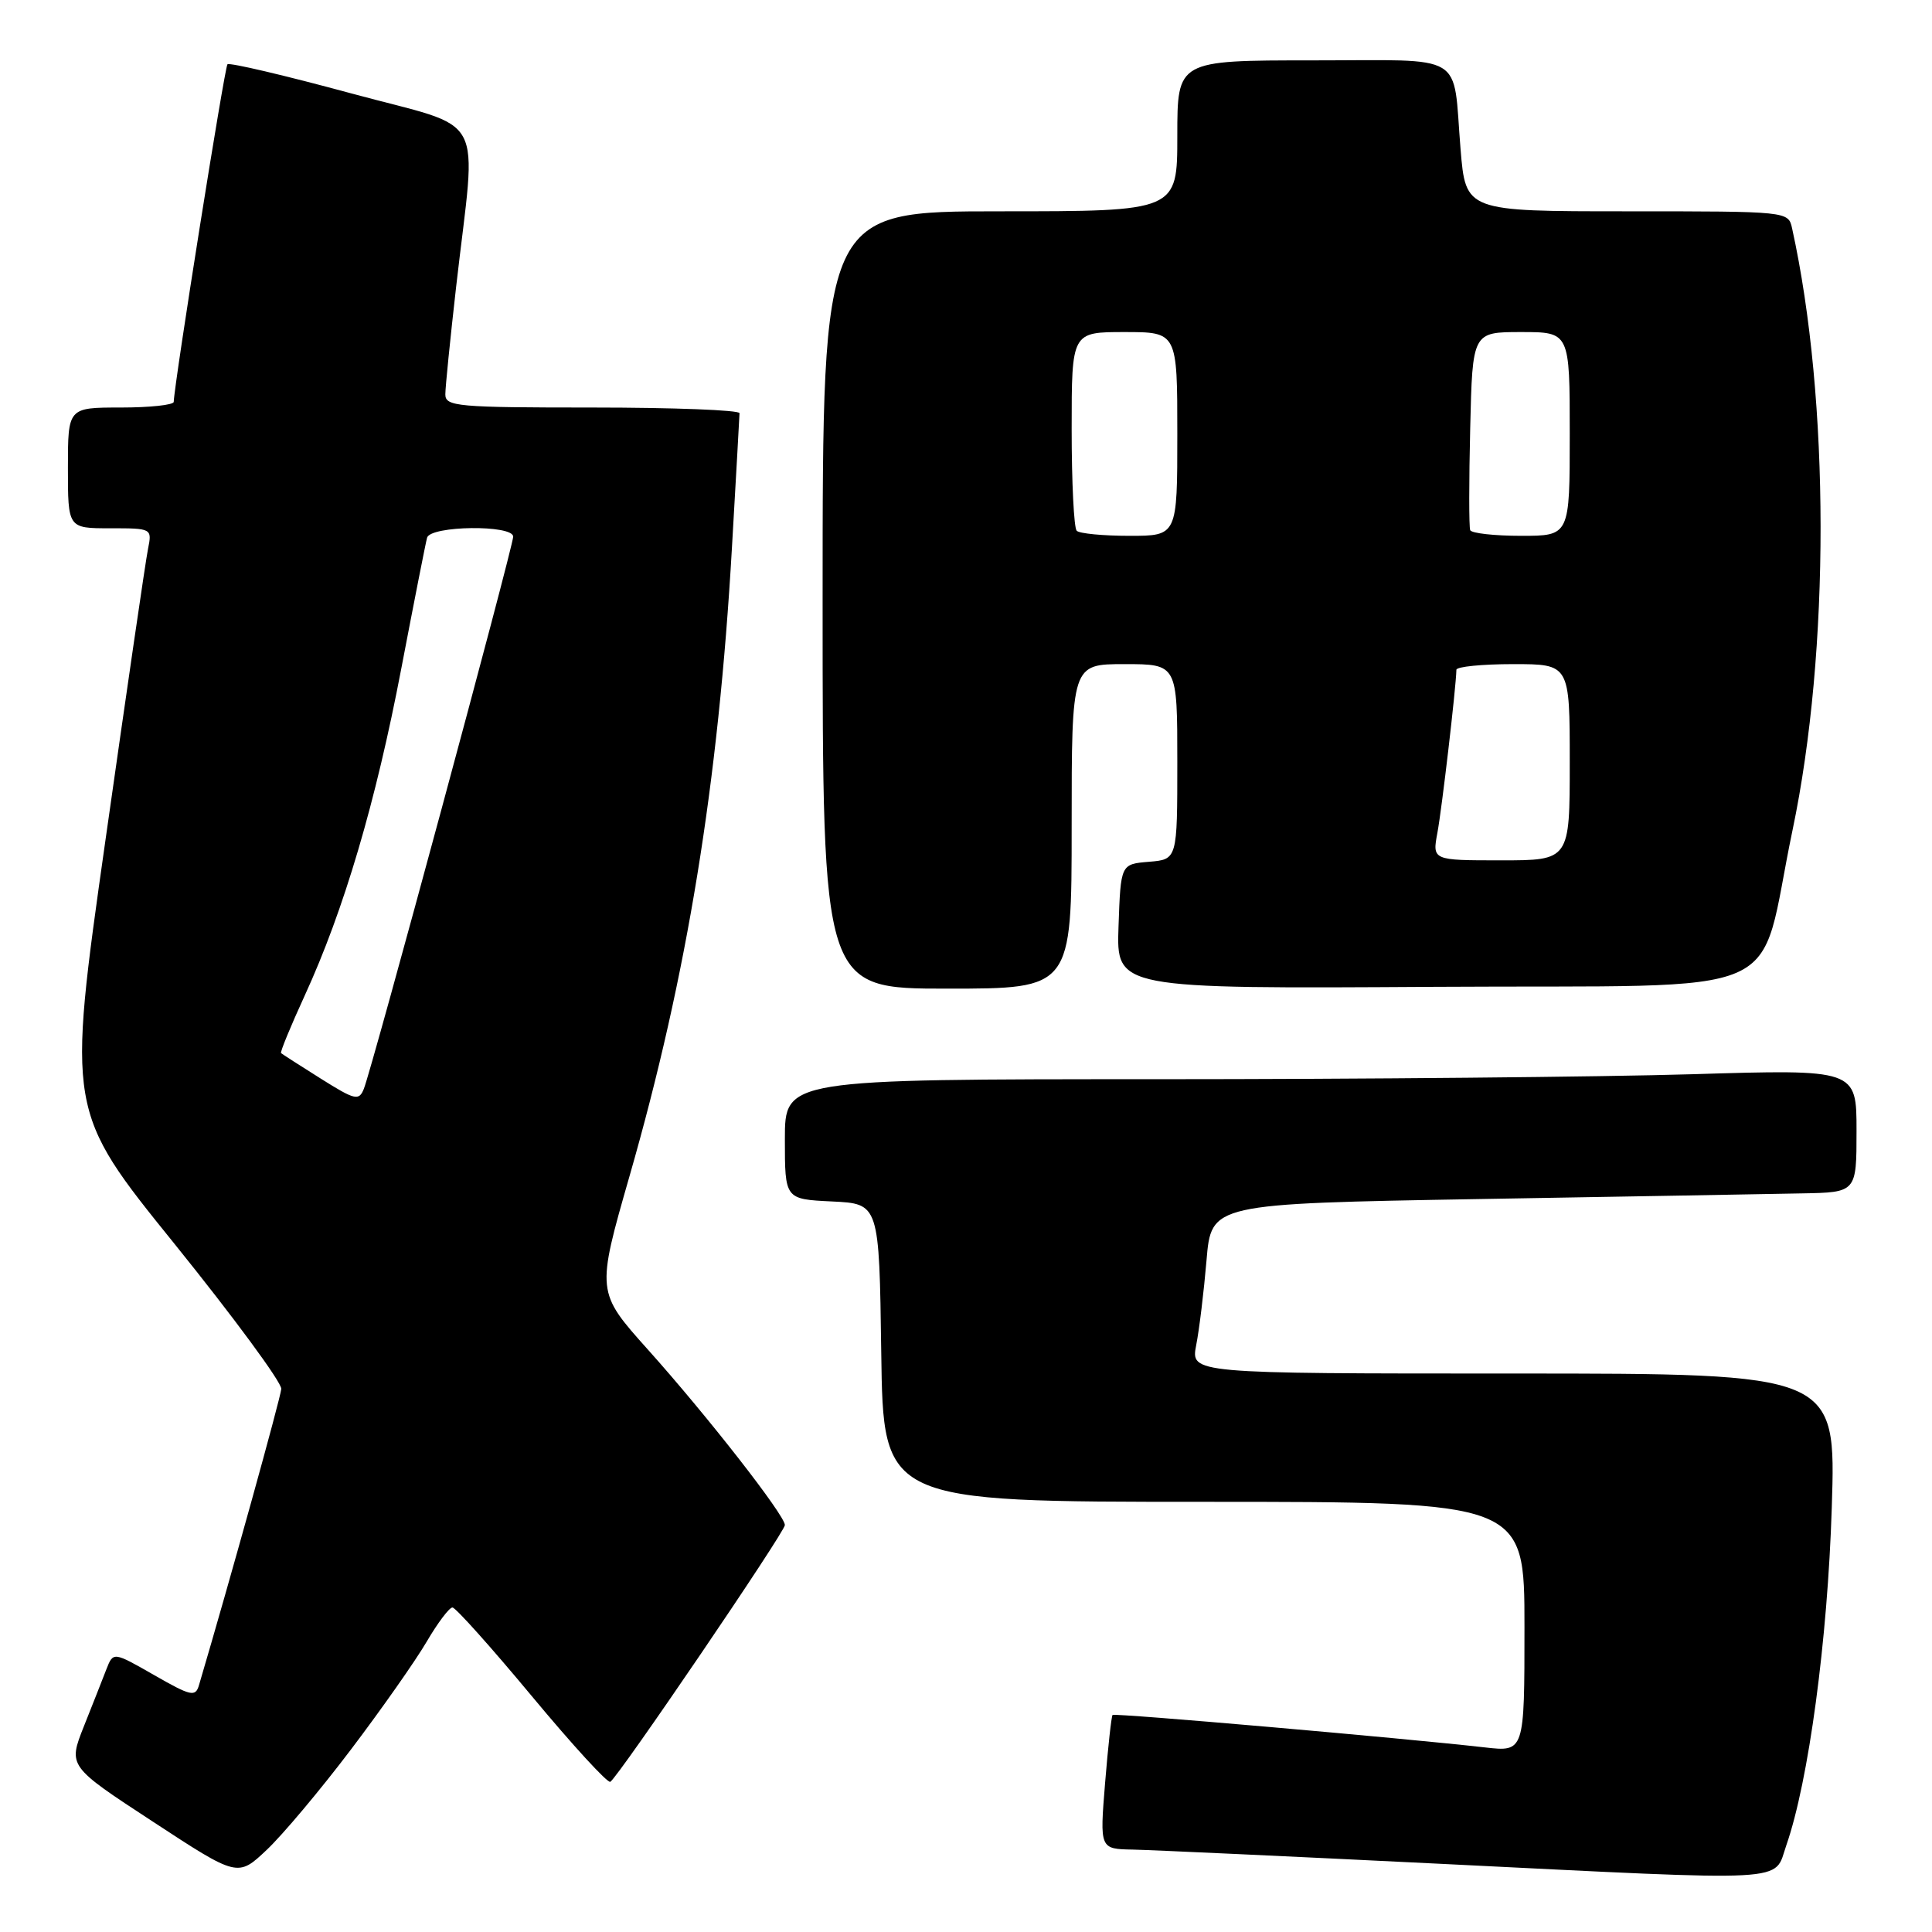 <?xml version="1.0" encoding="UTF-8" standalone="no"?>
<!DOCTYPE svg PUBLIC "-//W3C//DTD SVG 1.1//EN" "http://www.w3.org/Graphics/SVG/1.1/DTD/svg11.dtd" >
<svg xmlns="http://www.w3.org/2000/svg" xmlns:xlink="http://www.w3.org/1999/xlink" version="1.1" viewBox="0 0 256 256">
 <g >
 <path fill="currentColor"
d=" M 46.51 231.81 C 50.55 226.48 55.05 220.07 56.52 217.56 C 57.99 215.05 59.53 213.00 59.95 213.00 C 60.37 213.00 65.10 218.29 70.47 224.75 C 75.84 231.21 80.52 236.32 80.87 236.10 C 81.97 235.40 104.00 203.00 104.00 202.08 C 104.00 200.78 93.71 187.60 85.87 178.85 C 79.01 171.19 79.01 171.19 83.43 155.79 C 91.05 129.24 95.19 103.86 96.99 72.50 C 97.53 63.15 97.98 55.16 97.99 54.75 C 97.99 54.34 89.22 54.00 78.50 54.00 C 60.59 54.00 59.00 53.86 59.01 52.25 C 59.01 51.29 59.66 44.88 60.44 38.00 C 63.15 14.25 64.83 17.34 46.56 12.38 C 37.79 10.00 30.40 8.26 30.14 8.52 C 29.76 8.90 23.10 50.76 23.02 53.25 C 23.01 53.66 19.85 54.00 16.00 54.00 C 9.00 54.00 9.00 54.00 9.00 62.00 C 9.00 70.00 9.00 70.00 14.58 70.00 C 20.13 70.00 20.16 70.01 19.61 72.75 C 19.30 74.26 16.77 91.63 13.97 111.35 C 8.88 147.19 8.88 147.19 23.14 164.84 C 30.97 174.55 37.34 183.19 37.27 184.04 C 37.18 185.23 30.45 209.48 26.37 223.28 C 25.90 224.89 25.32 224.76 20.43 221.96 C 15.01 218.86 15.01 218.86 14.10 221.18 C 13.61 222.46 12.26 225.87 11.11 228.76 C 9.02 234.03 9.02 234.03 20.26 241.38 C 31.50 248.74 31.50 248.74 35.34 245.12 C 37.45 243.13 42.48 237.14 46.51 231.81 Z  M 236.70 244.50 C 239.65 236.03 242.17 217.33 242.72 199.75 C 243.29 182.00 243.29 182.00 200.53 182.00 C 157.78 182.00 157.78 182.00 158.50 178.25 C 158.91 176.19 159.52 171.12 159.87 167.00 C 160.50 159.50 160.50 159.50 196.00 158.88 C 215.53 158.55 234.76 158.21 238.75 158.13 C 246.00 158.00 246.00 158.00 246.00 149.84 C 246.00 141.68 246.00 141.68 224.25 142.34 C 212.29 142.70 180.34 143.00 153.25 143.00 C 104.00 143.00 104.00 143.00 104.00 150.95 C 104.00 158.90 104.00 158.90 110.25 159.20 C 116.50 159.50 116.50 159.50 116.77 179.25 C 117.04 199.00 117.04 199.00 159.52 199.00 C 202.00 199.00 202.00 199.00 202.00 215.57 C 202.00 232.14 202.00 232.14 196.75 231.54 C 185.85 230.30 147.69 226.97 147.42 227.24 C 147.27 227.40 146.82 231.46 146.43 236.26 C 145.72 245.00 145.72 245.00 150.11 245.08 C 152.53 245.13 170.93 245.98 191.00 246.97 C 238.17 249.30 234.97 249.47 236.70 244.50 Z  M 142.00 109.50 C 142.00 88.00 142.00 88.00 149.00 88.00 C 156.00 88.00 156.00 88.00 156.00 100.94 C 156.00 113.88 156.00 113.88 152.25 114.19 C 148.50 114.50 148.50 114.50 148.21 122.76 C 147.92 131.02 147.92 131.02 190.17 130.76 C 238.41 130.46 232.71 132.96 237.52 110.00 C 242.50 86.26 242.47 52.98 237.46 30.25 C 236.96 28.00 236.94 28.00 215.59 28.00 C 194.21 28.00 194.21 28.00 193.53 19.75 C 192.47 6.76 194.54 8.00 173.93 8.00 C 156.00 8.00 156.00 8.00 156.00 18.00 C 156.00 28.00 156.00 28.00 132.50 28.00 C 109.00 28.00 109.00 28.00 109.00 79.50 C 109.00 131.00 109.00 131.00 125.50 131.00 C 142.00 131.00 142.00 131.00 142.00 109.50 Z  M 42.50 142.92 C 39.75 141.19 37.38 139.67 37.24 139.54 C 37.10 139.42 38.51 135.98 40.38 131.91 C 45.56 120.63 49.80 106.28 53.18 88.55 C 54.87 79.72 56.40 71.94 56.59 71.25 C 57.04 69.64 68.00 69.51 68.00 71.11 C 68.00 72.42 49.28 141.66 48.21 144.28 C 47.56 145.90 47.05 145.78 42.50 142.92 Z  M 190.47 110.31 C 191.05 107.20 192.93 91.13 192.98 88.75 C 192.99 88.34 196.38 88.00 200.50 88.00 C 208.00 88.00 208.00 88.00 208.00 101.00 C 208.00 114.00 208.00 114.00 198.89 114.00 C 189.78 114.00 189.78 114.00 190.47 110.31 Z  M 142.67 70.33 C 142.30 69.97 142.00 63.89 142.00 56.83 C 142.00 44.00 142.00 44.00 149.00 44.00 C 156.00 44.00 156.00 44.00 156.00 57.50 C 156.00 71.00 156.00 71.00 149.67 71.00 C 146.18 71.00 143.03 70.70 142.67 70.33 Z  M 194.81 70.25 C 194.64 69.84 194.64 63.76 194.81 56.75 C 195.11 44.00 195.11 44.00 201.56 44.00 C 208.00 44.00 208.00 44.00 208.00 57.50 C 208.00 71.00 208.00 71.00 201.56 71.00 C 198.02 71.00 194.98 70.66 194.81 70.25 Z "/>
</g>
</svg>
